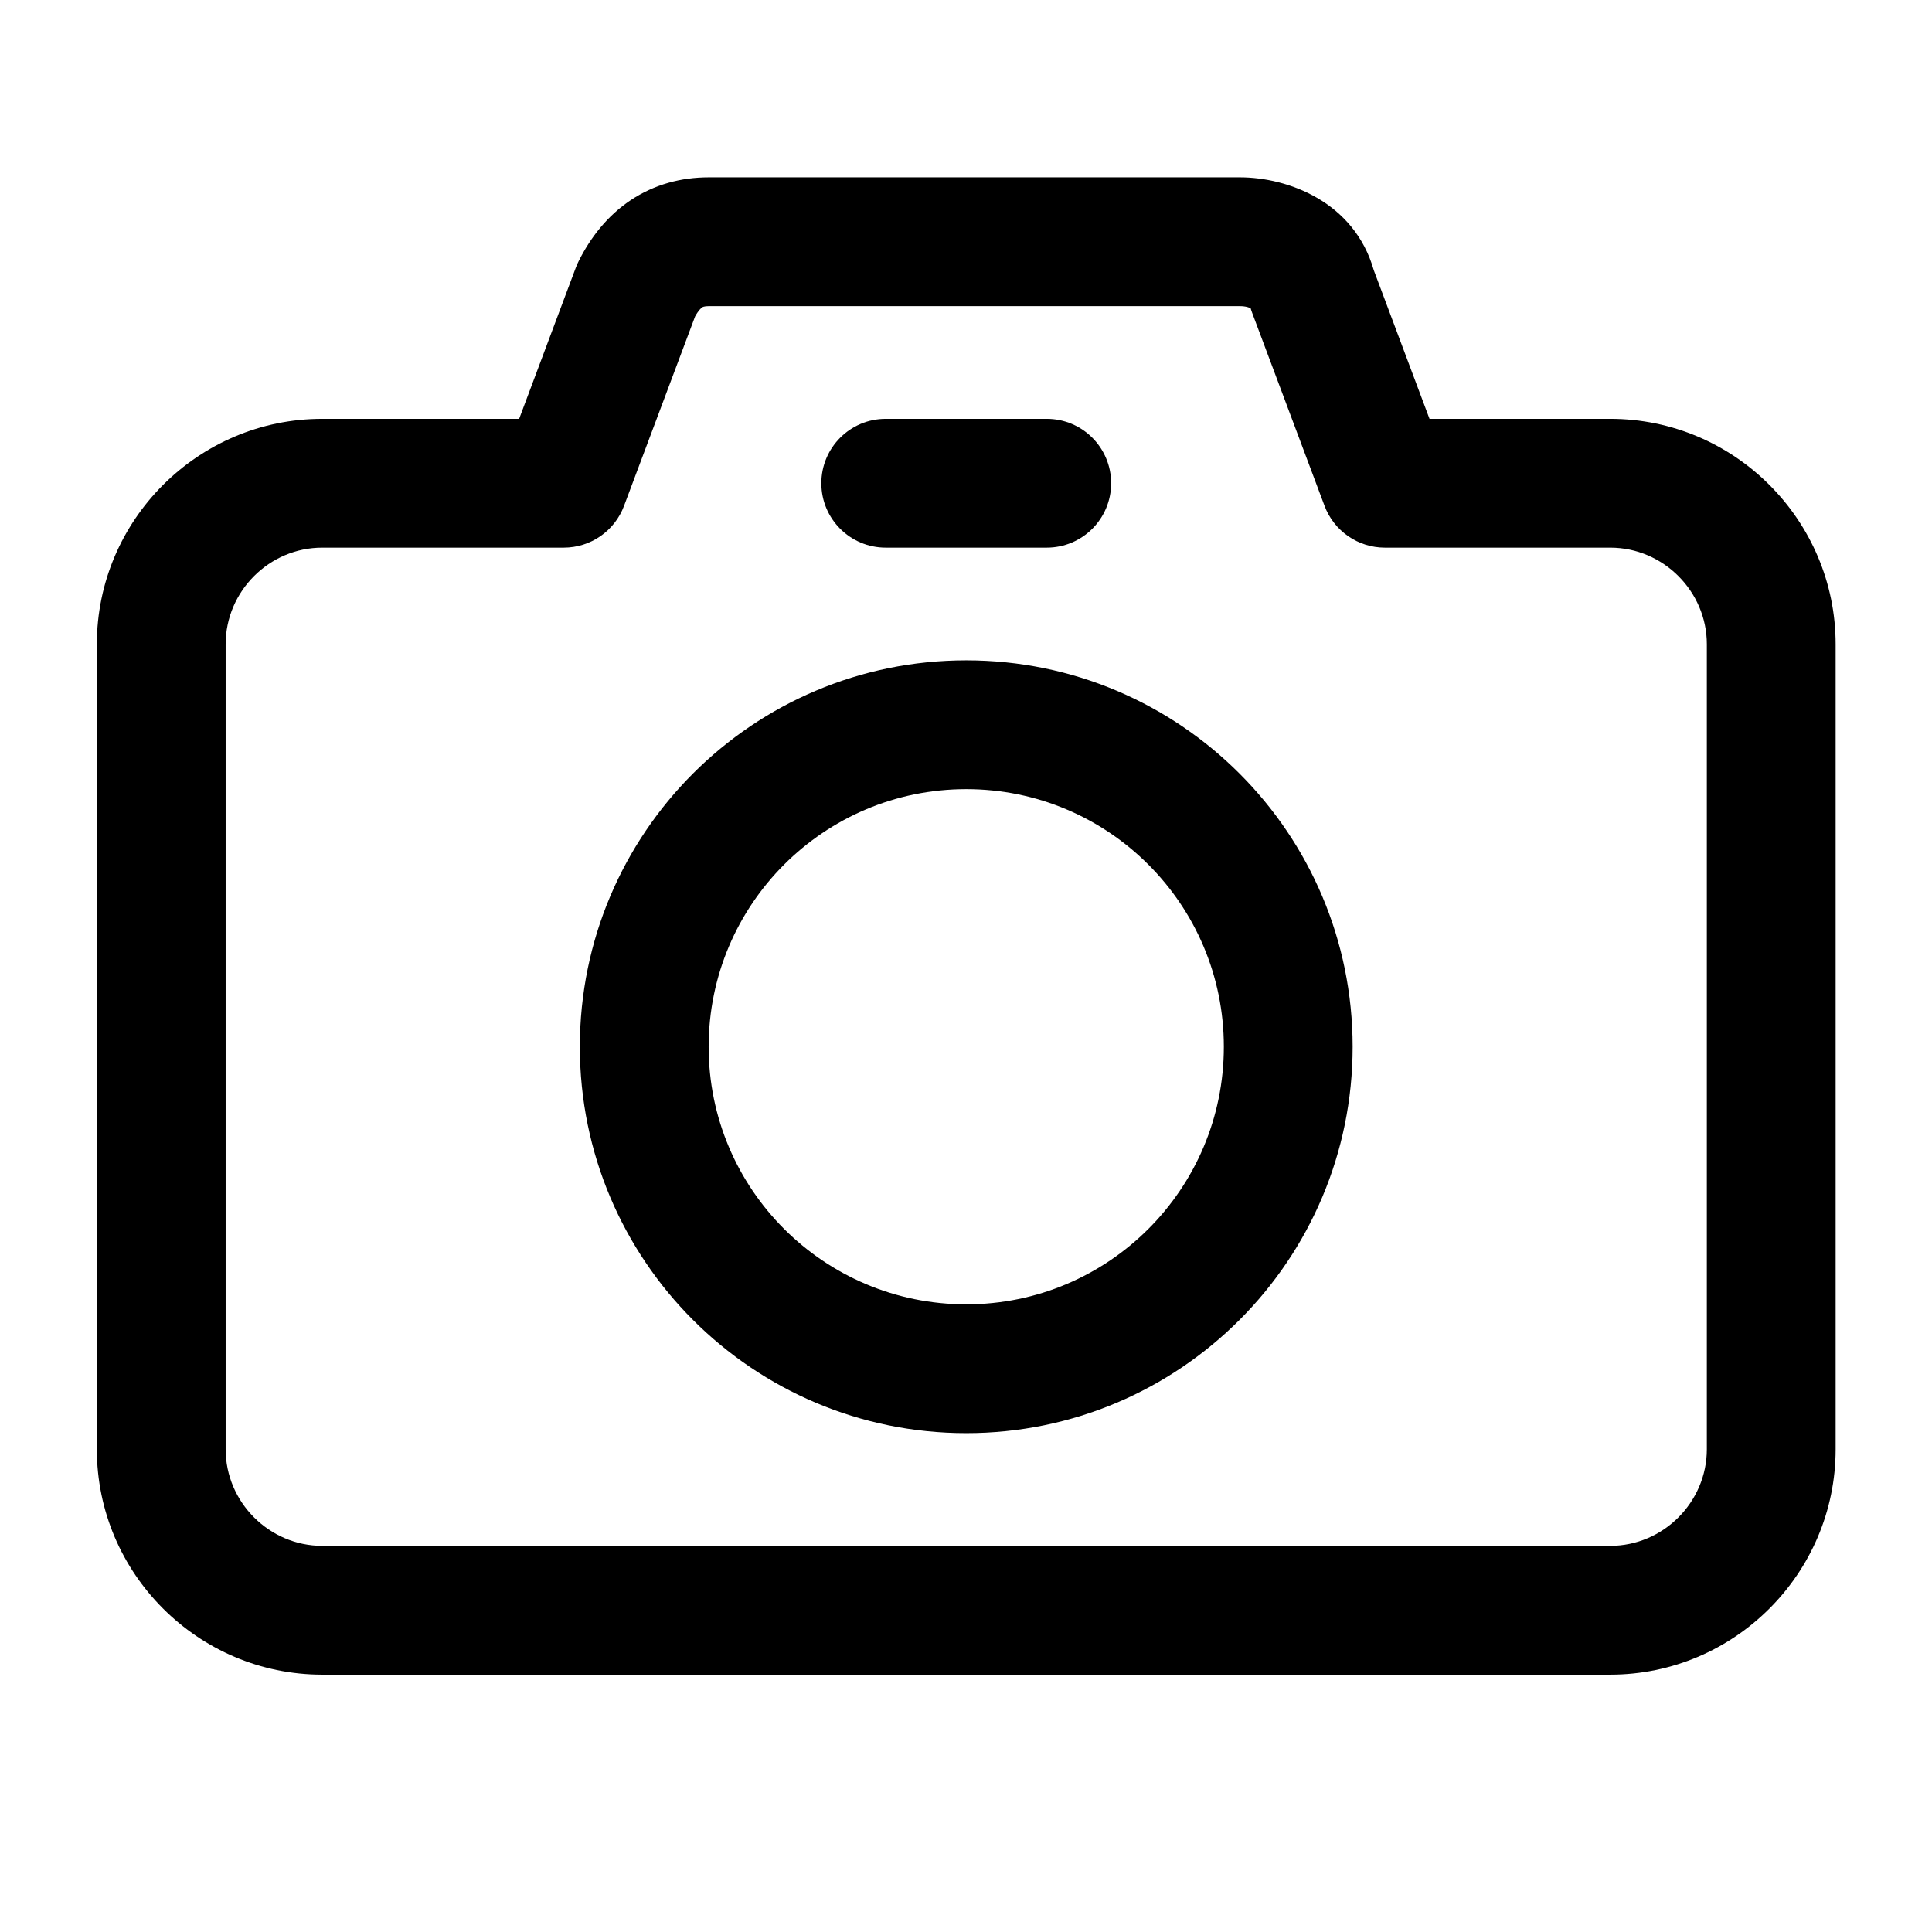 <svg width="24" height="24" viewBox="0 0 24 24" fill="none" xmlns="http://www.w3.org/2000/svg">
<path fill-rule="evenodd" clip-rule="evenodd" d="M7.203 13.003C7.203 10.352 9.352 8.203 12.003 8.203C14.654 8.203 16.803 10.352 16.803 13.003C16.803 15.654 14.654 17.803 12.003 17.803C9.352 17.803 7.203 15.654 7.203 13.003ZM12.003 9.803C10.236 9.803 8.803 11.236 8.803 13.003C8.803 14.771 10.236 16.203 12.003 16.203C13.77 16.203 15.203 14.771 15.203 13.003C15.203 11.236 13.77 9.803 12.003 9.803Z" fill="black"/>
<path d="M11.003 5.203C10.561 5.203 10.203 5.561 10.203 6.003C10.203 6.445 10.561 6.803 11.003 6.803H13.003C13.445 6.803 13.803 6.445 13.803 6.003C13.803 5.561 13.445 5.203 13.003 5.203H11.003Z" fill="black"/>
<path fill-rule="evenodd" clip-rule="evenodd" d="M7.834 2.487C8.13 2.29 8.463 2.203 8.803 2.203H15.403C15.998 2.203 16.824 2.506 17.066 3.358L17.758 5.203H20.003C21.545 5.203 22.803 6.461 22.803 8.003V18.003C22.803 19.545 21.545 20.803 20.003 20.803H4.003C2.461 20.803 1.203 19.545 1.203 18.003V8.003C1.203 6.461 2.461 5.203 4.003 5.203H6.449L7.154 3.322C7.164 3.296 7.175 3.27 7.188 3.245C7.335 2.95 7.544 2.681 7.834 2.487ZM8.635 3.93L7.752 6.284C7.635 6.596 7.337 6.803 7.003 6.803H4.003C3.345 6.803 2.803 7.345 2.803 8.003V18.003C2.803 18.661 3.345 19.203 4.003 19.203H20.003C20.661 19.203 21.203 18.661 21.203 18.003V8.003C21.203 7.345 20.661 6.803 20.003 6.803H17.203C16.87 6.803 16.571 6.596 16.454 6.284L15.554 3.884C15.547 3.866 15.541 3.847 15.536 3.829C15.526 3.824 15.513 3.819 15.495 3.814C15.469 3.807 15.437 3.803 15.403 3.803H8.803C8.745 3.803 8.727 3.815 8.722 3.818C8.714 3.824 8.68 3.85 8.635 3.93Z" fill="black"/>
</svg>
